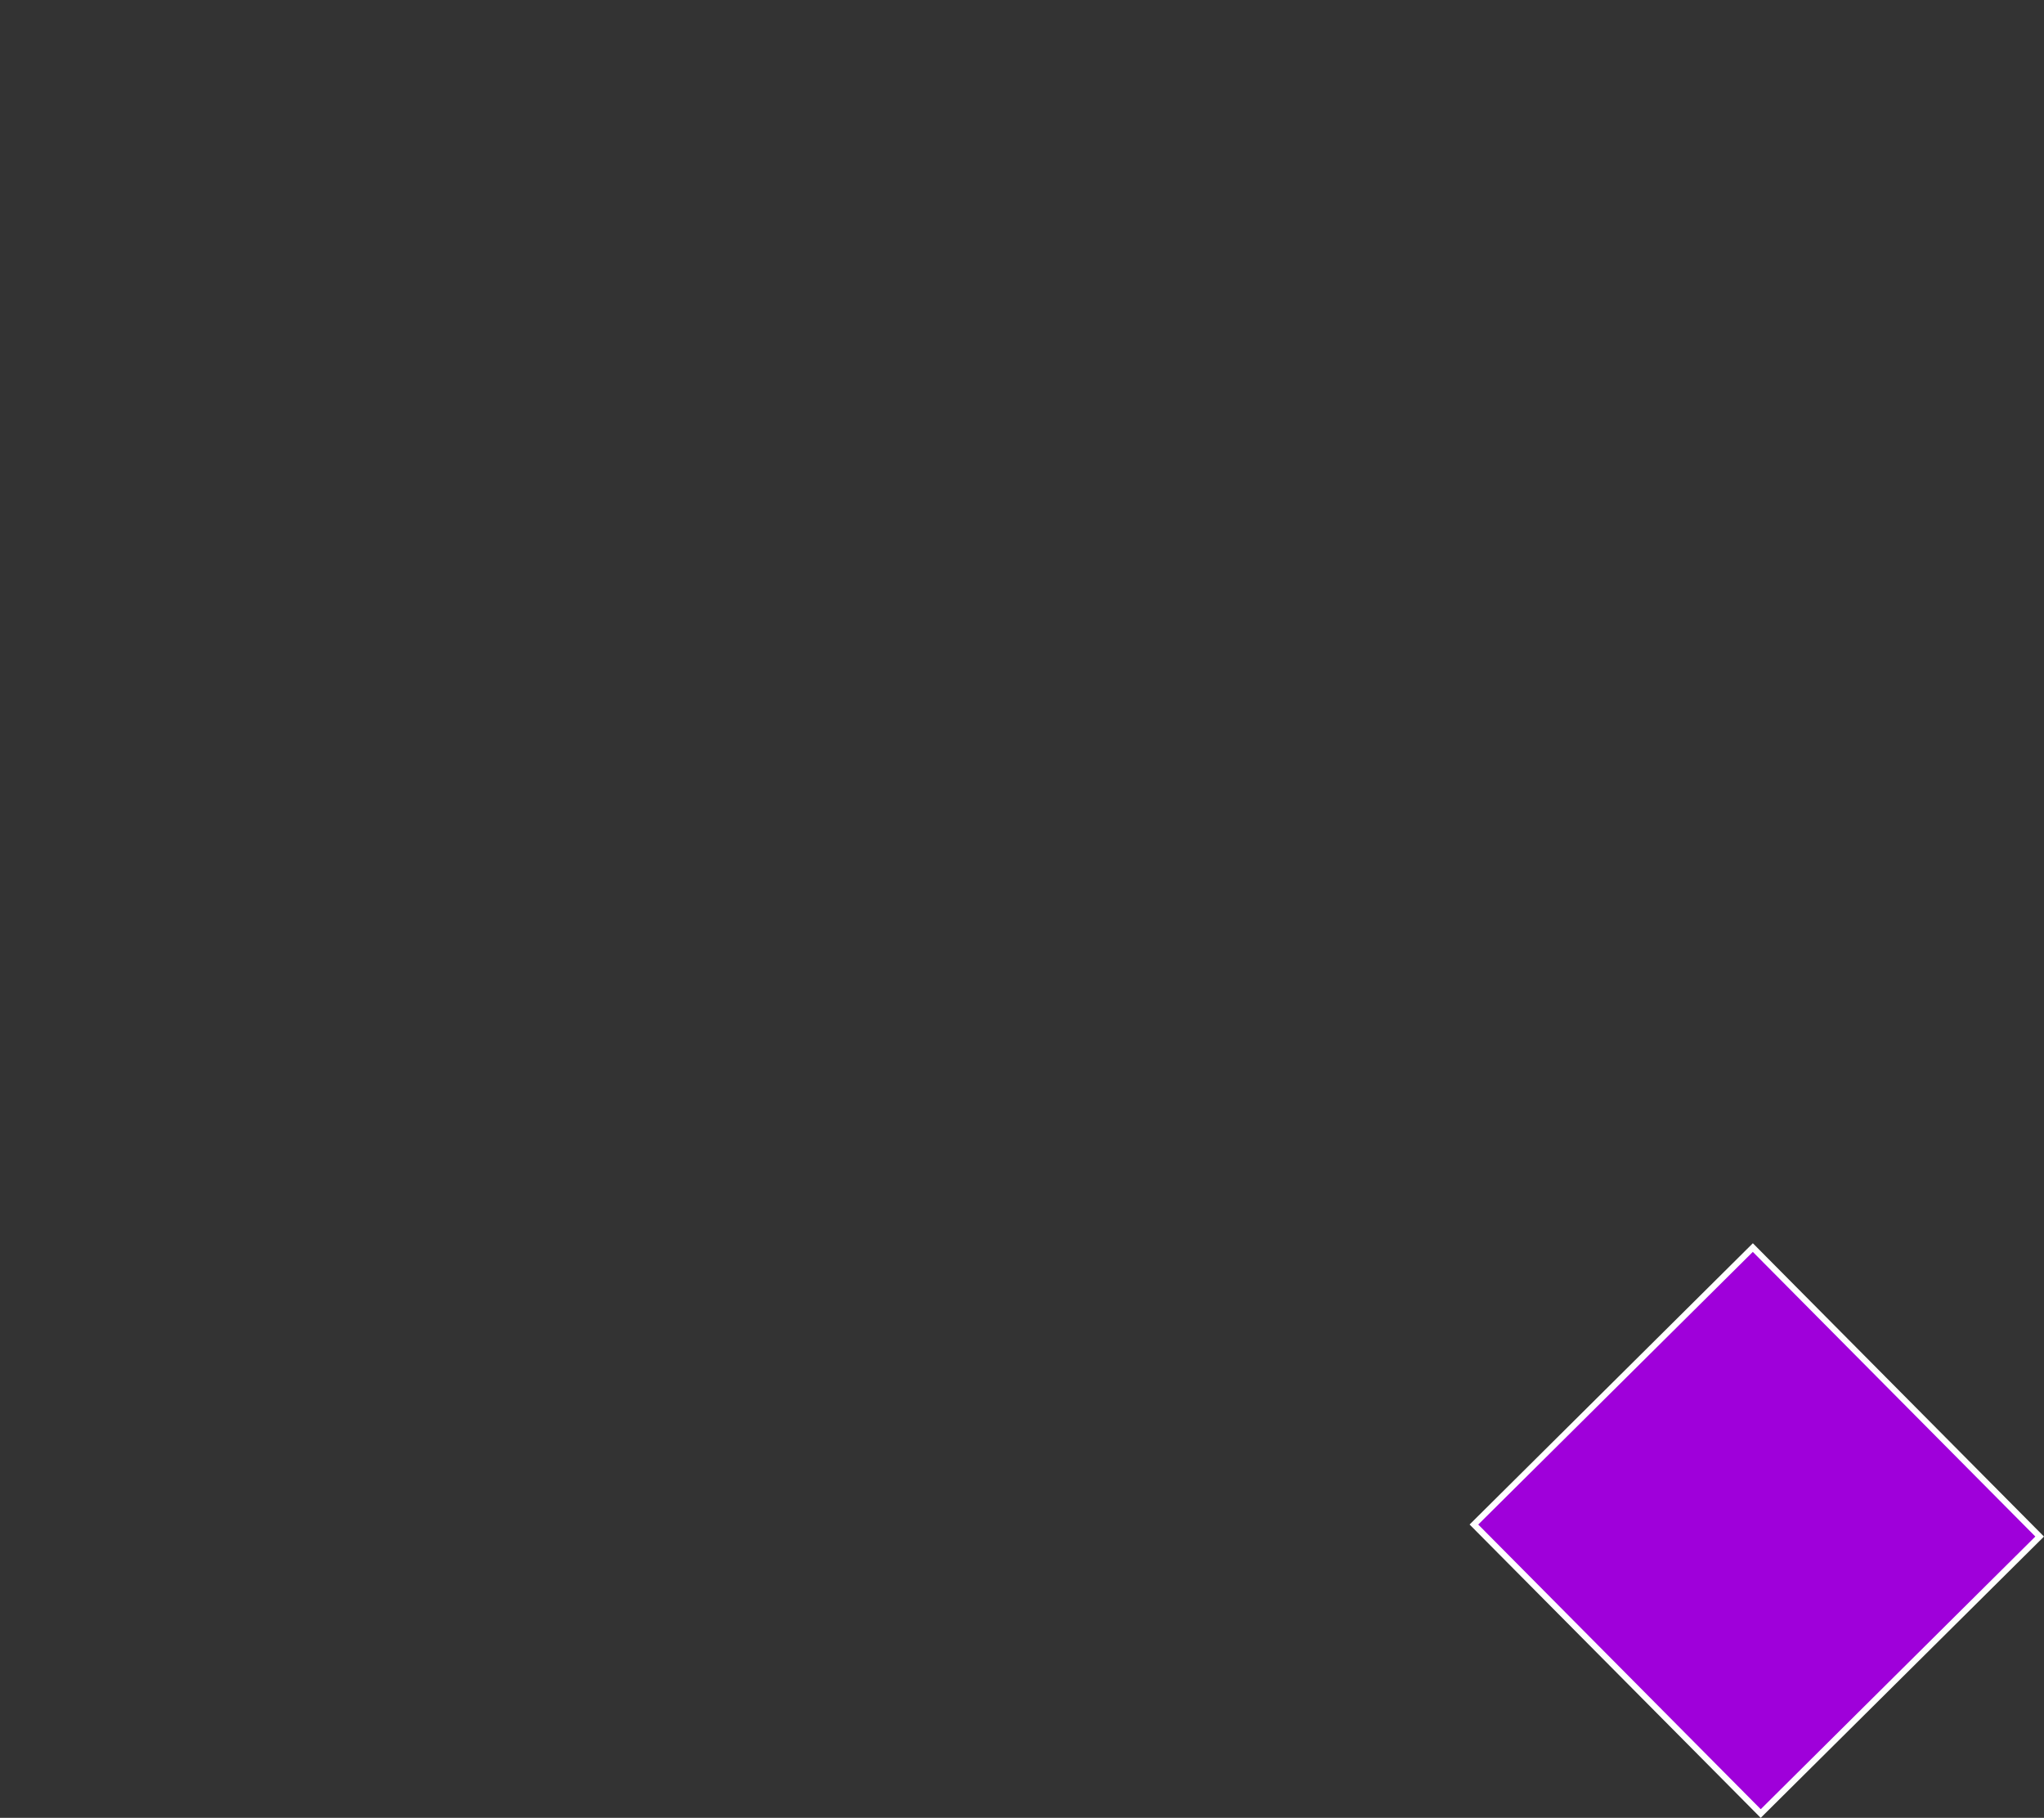 <svg version="1.1" xmlns="http://www.w3.org/2000/svg" xmlns:xlink="http://www.w3.org/1999/xlink" width="85.248" height="75.796" viewBox="0,0,85.248,75.796"><rect x="0" y="0" width="85.248" height="75.796" fill="#333333" stroke="none"/><g transform="translate(-166.73,-116.183)"><g stroke-miterlimit="10"><path d="M239.835,168.201l11.962,12.049l-11.633,11.549l-11.962,-12.05z" fill="#9f00da" stroke="#ffffff" stroke-width="0.255"/><path d="M166.73,171.897v-8.571h8.766v8.571z" fill="none" stroke="none" stroke-width="0"/><path d="M231.016,124.754v-8.571h8.766v8.571z" fill="none" stroke="none" stroke-width="0"/></g></g></svg>